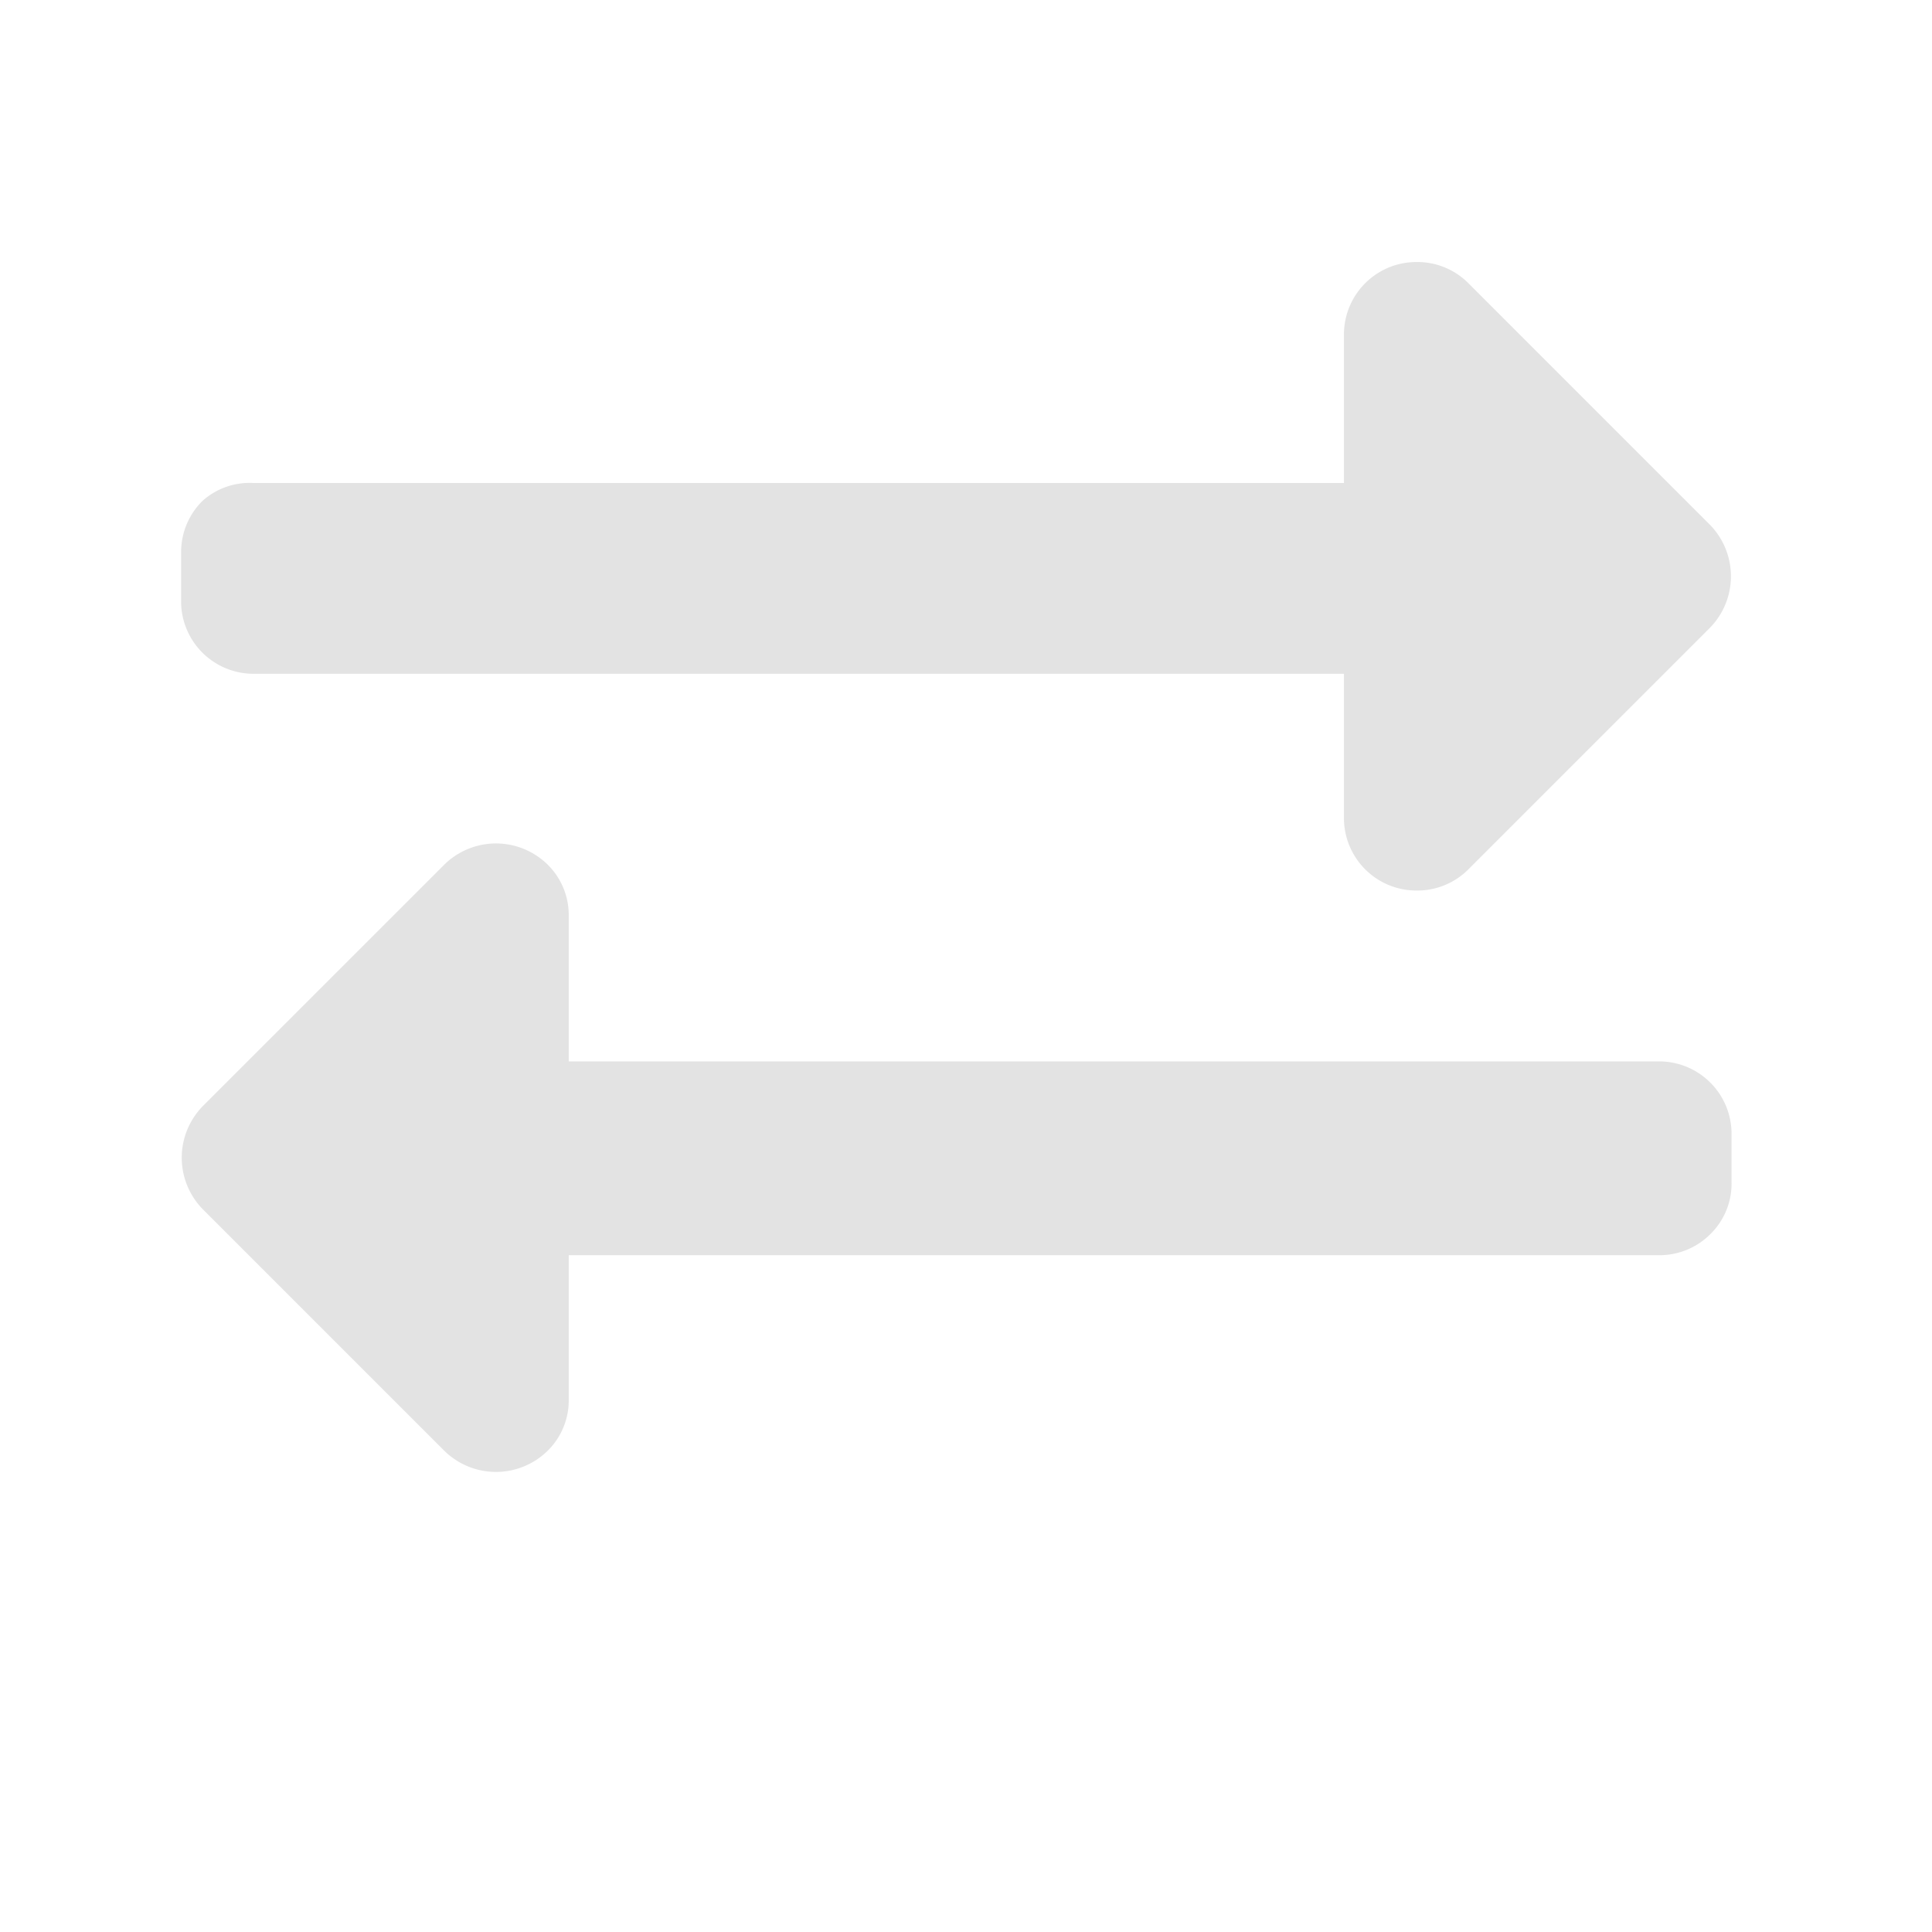 <svg id="Calque_1" data-name="Calque 1" xmlns="http://www.w3.org/2000/svg" viewBox="0 0 32 32"><defs><style>.cls-1{fill:#e3e3e3;}</style></defs><title>io_l</title><path class="cls-1" d="M3,9.15a1.19,1.19,0,0,1,.35-.85A1.17,1.17,0,0,1,4.2,8H22.26V5.54a1.2,1.2,0,0,1,1.2-1.2,1.19,1.19,0,0,1,.86.35l4,4a1.22,1.22,0,0,1,0,1.71l-4,4a1.19,1.19,0,0,1-.86.35,1.2,1.2,0,0,1-1.2-1.2V11.16H4.2A1.2,1.2,0,0,1,3,10Zm6.42,8.43V15.17a1.17,1.17,0,0,0-.35-.85,1.22,1.22,0,0,0-1.71,0l-4,4a1.22,1.22,0,0,0,0,1.71l4,4a1.22,1.22,0,0,0,1.71,0,1.17,1.17,0,0,0,.35-.85V20.79H27.48a1.19,1.19,0,0,0,.85-.35,1.17,1.17,0,0,0,.35-.85v-.81a1.2,1.2,0,0,0-1.2-1.2Z"/></svg>